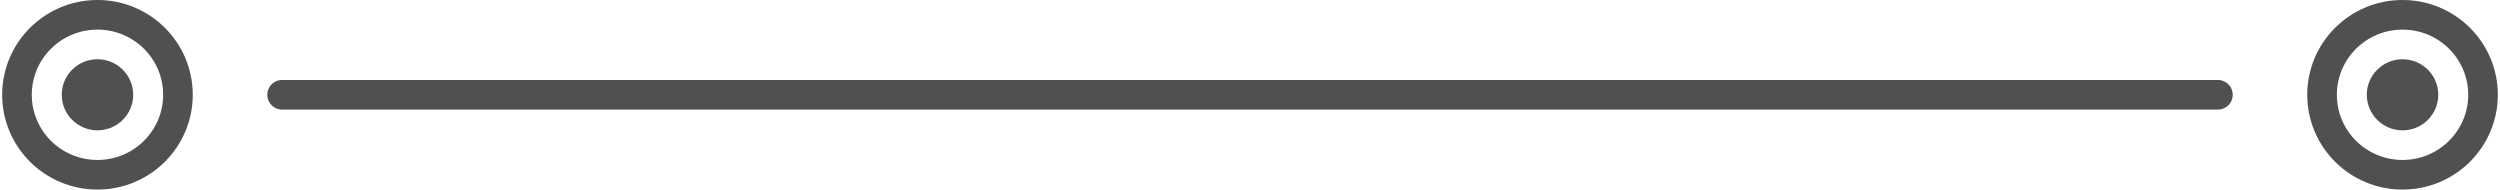 <svg width="422" height="32" viewBox="0 0 422 32" fill="none" xmlns="http://www.w3.org/2000/svg">
<path d="M30.039 16C30.039 23.443 23.968 29.5 16.452 29.5C8.936 29.5 2.865 23.443 2.865 16C2.865 8.557 8.936 2.5 16.452 2.5C23.968 2.5 30.039 8.557 30.039 16Z" stroke="#4E5052" stroke-width="5"/>
<ellipse cx="16.451" cy="16" rx="6.032" ry="6" fill="#4E5052"/>
<path d="M47.62 16H374.38" stroke="#4E5052" stroke-width="5" stroke-linecap="round"/>
<path d="M419.134 16C419.134 23.443 413.064 29.5 405.548 29.5C398.031 29.5 391.961 23.443 391.961 16C391.961 8.557 398.031 2.5 405.548 2.5C413.064 2.5 419.134 8.557 419.134 16Z" stroke="#4E5052" stroke-width="5"/>
<ellipse cx="405.548" cy="16" rx="6.032" ry="6" fill="#4E5052"/>
</svg>
